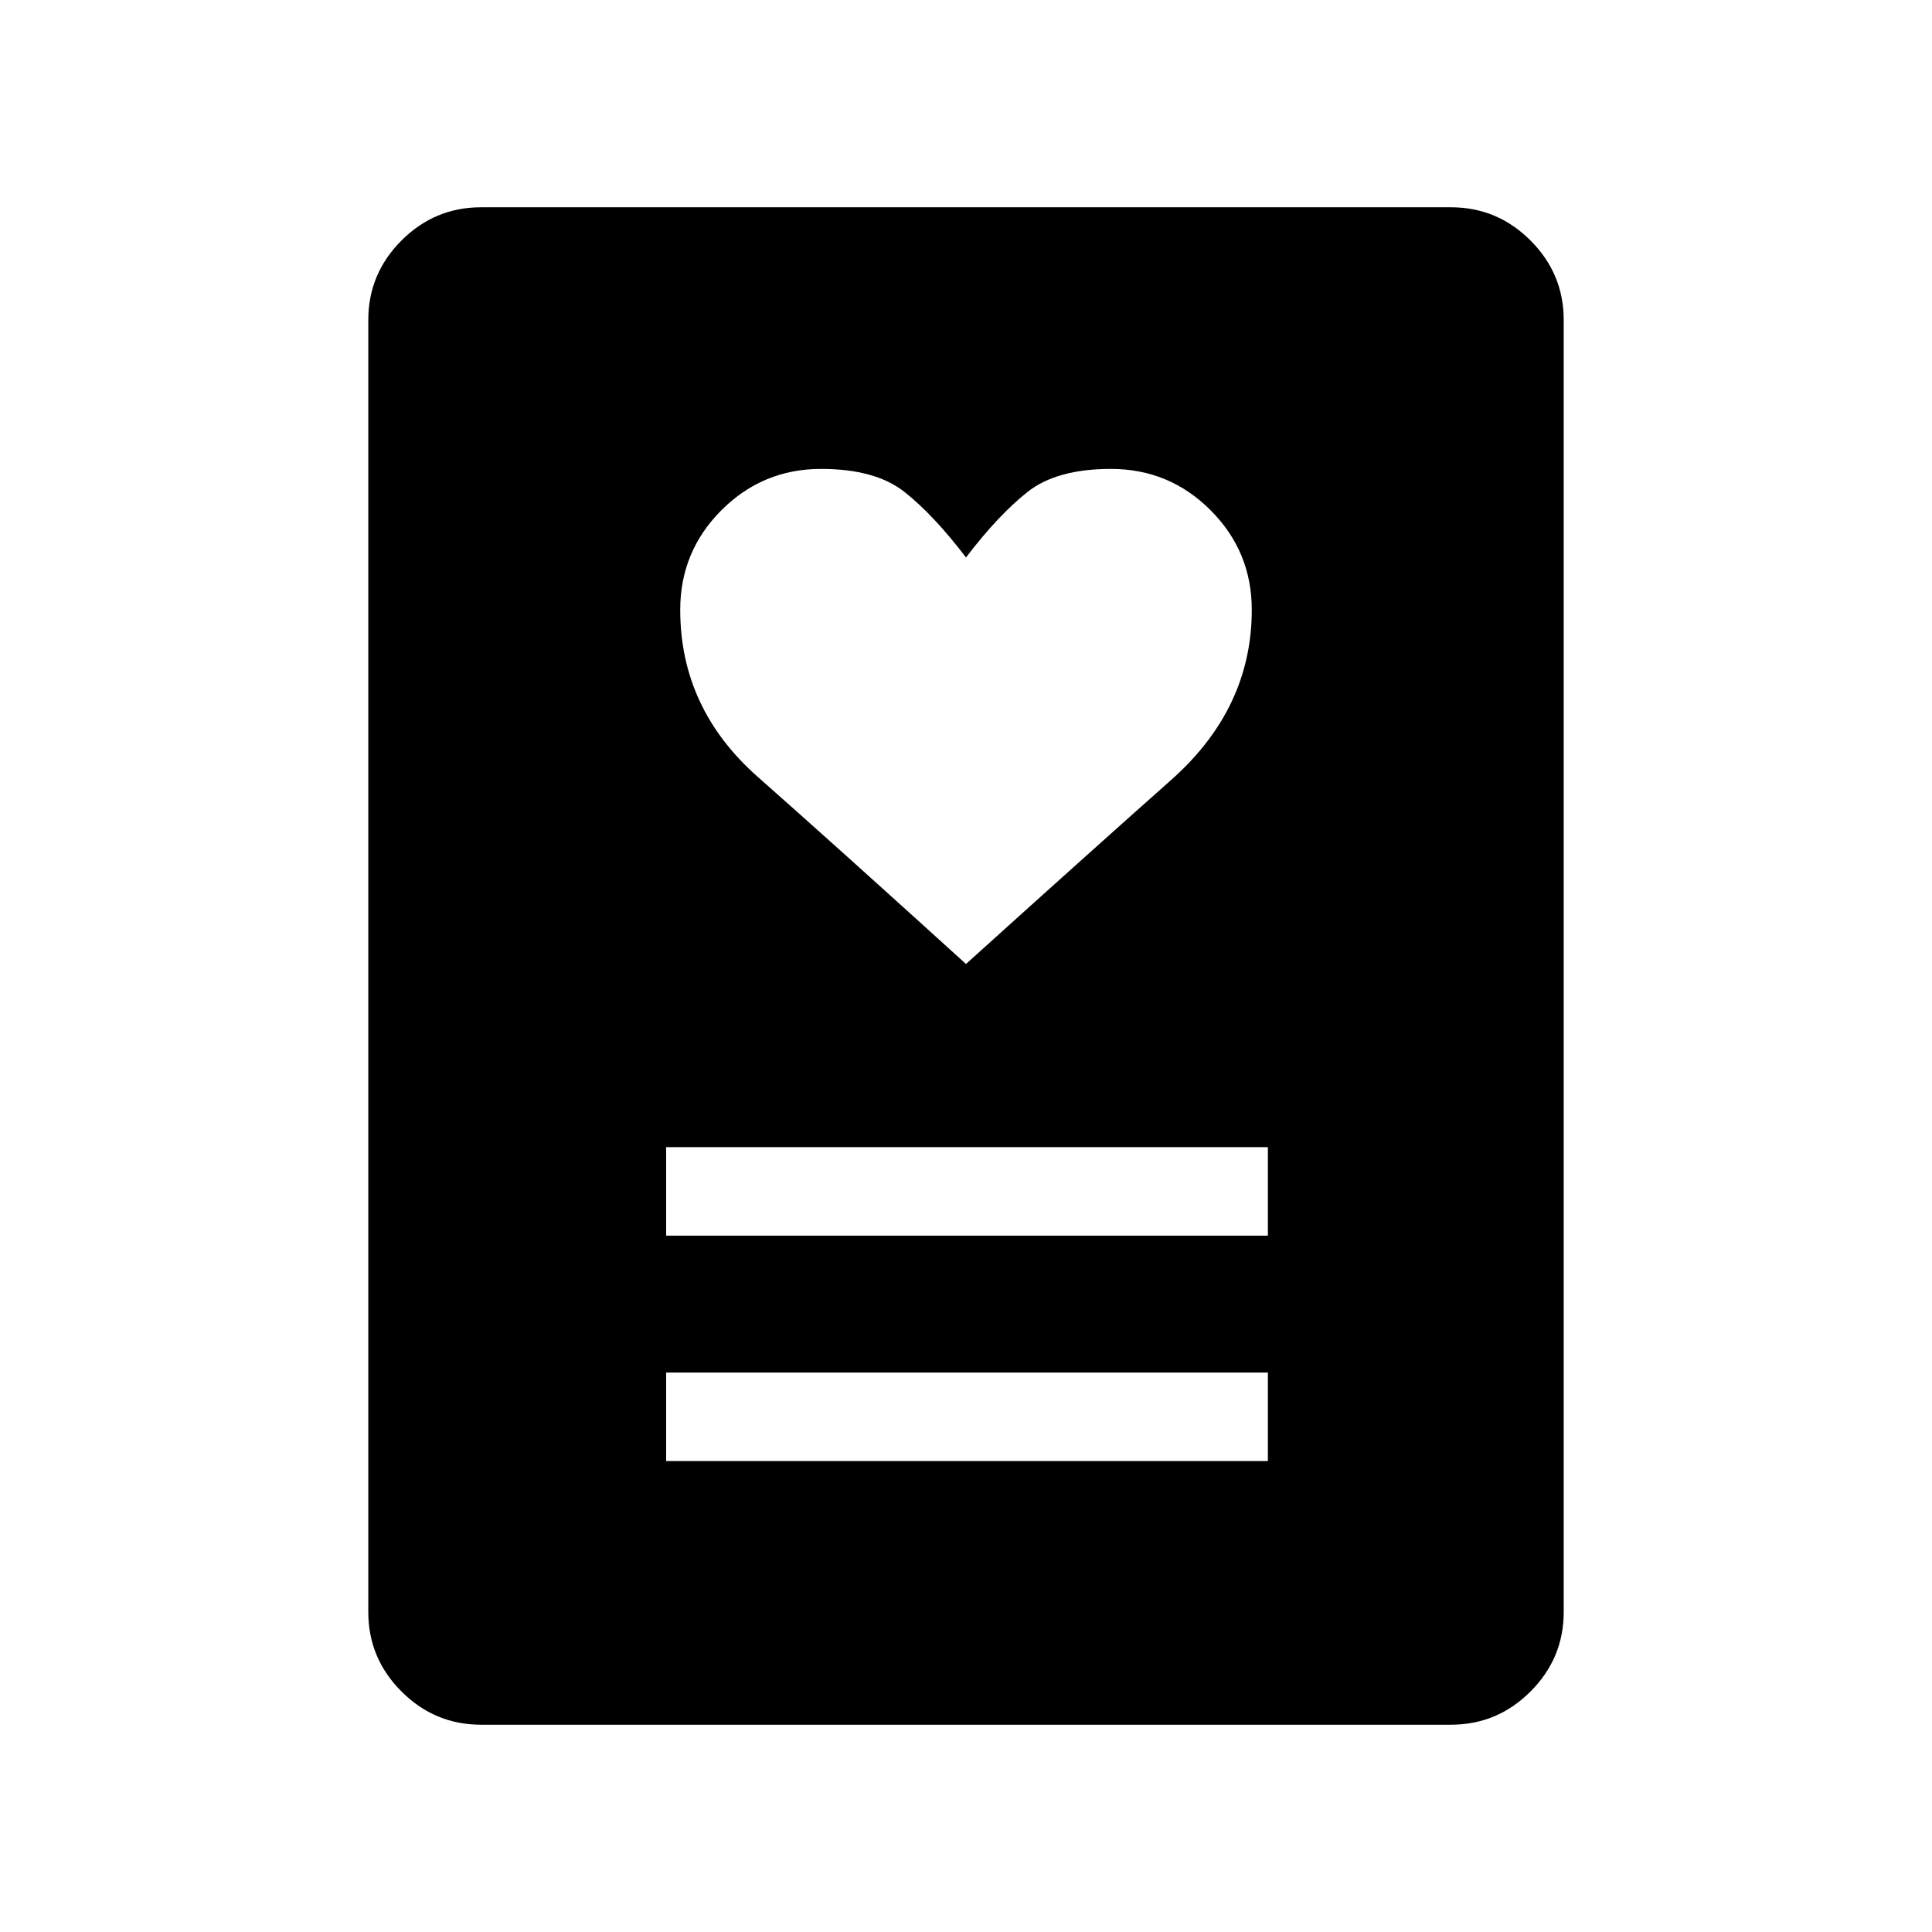 <svg xmlns="http://www.w3.org/2000/svg" height="48" width="48"><path d="M16.55 36.3H31.5v-2.2H16.55Zm0-5.6H31.5v-2.2H16.55ZM24 23.95q3.1-2.8 5.1-4.575 2-1.775 2-4.225 0-1.45-1.025-2.475Q29.05 11.65 27.6 11.65q-1.35 0-2.075.575Q24.8 12.8 24 13.85q-.8-1.05-1.525-1.625-.725-.575-2.075-.575-1.45 0-2.475 1.025Q16.9 13.7 16.9 15.15q0 2.45 1.925 4.15Q20.75 21 24 23.95Zm12.05 18.9h-24.1q-1.15 0-1.975-.825-.825-.825-.825-1.975V7.95q0-1.15.825-1.975.825-.825 1.975-.825h24.1q1.15 0 1.975.825.825.825.825 1.975v32.1q0 1.15-.825 1.975-.825.825-1.975.825Z"/></svg>